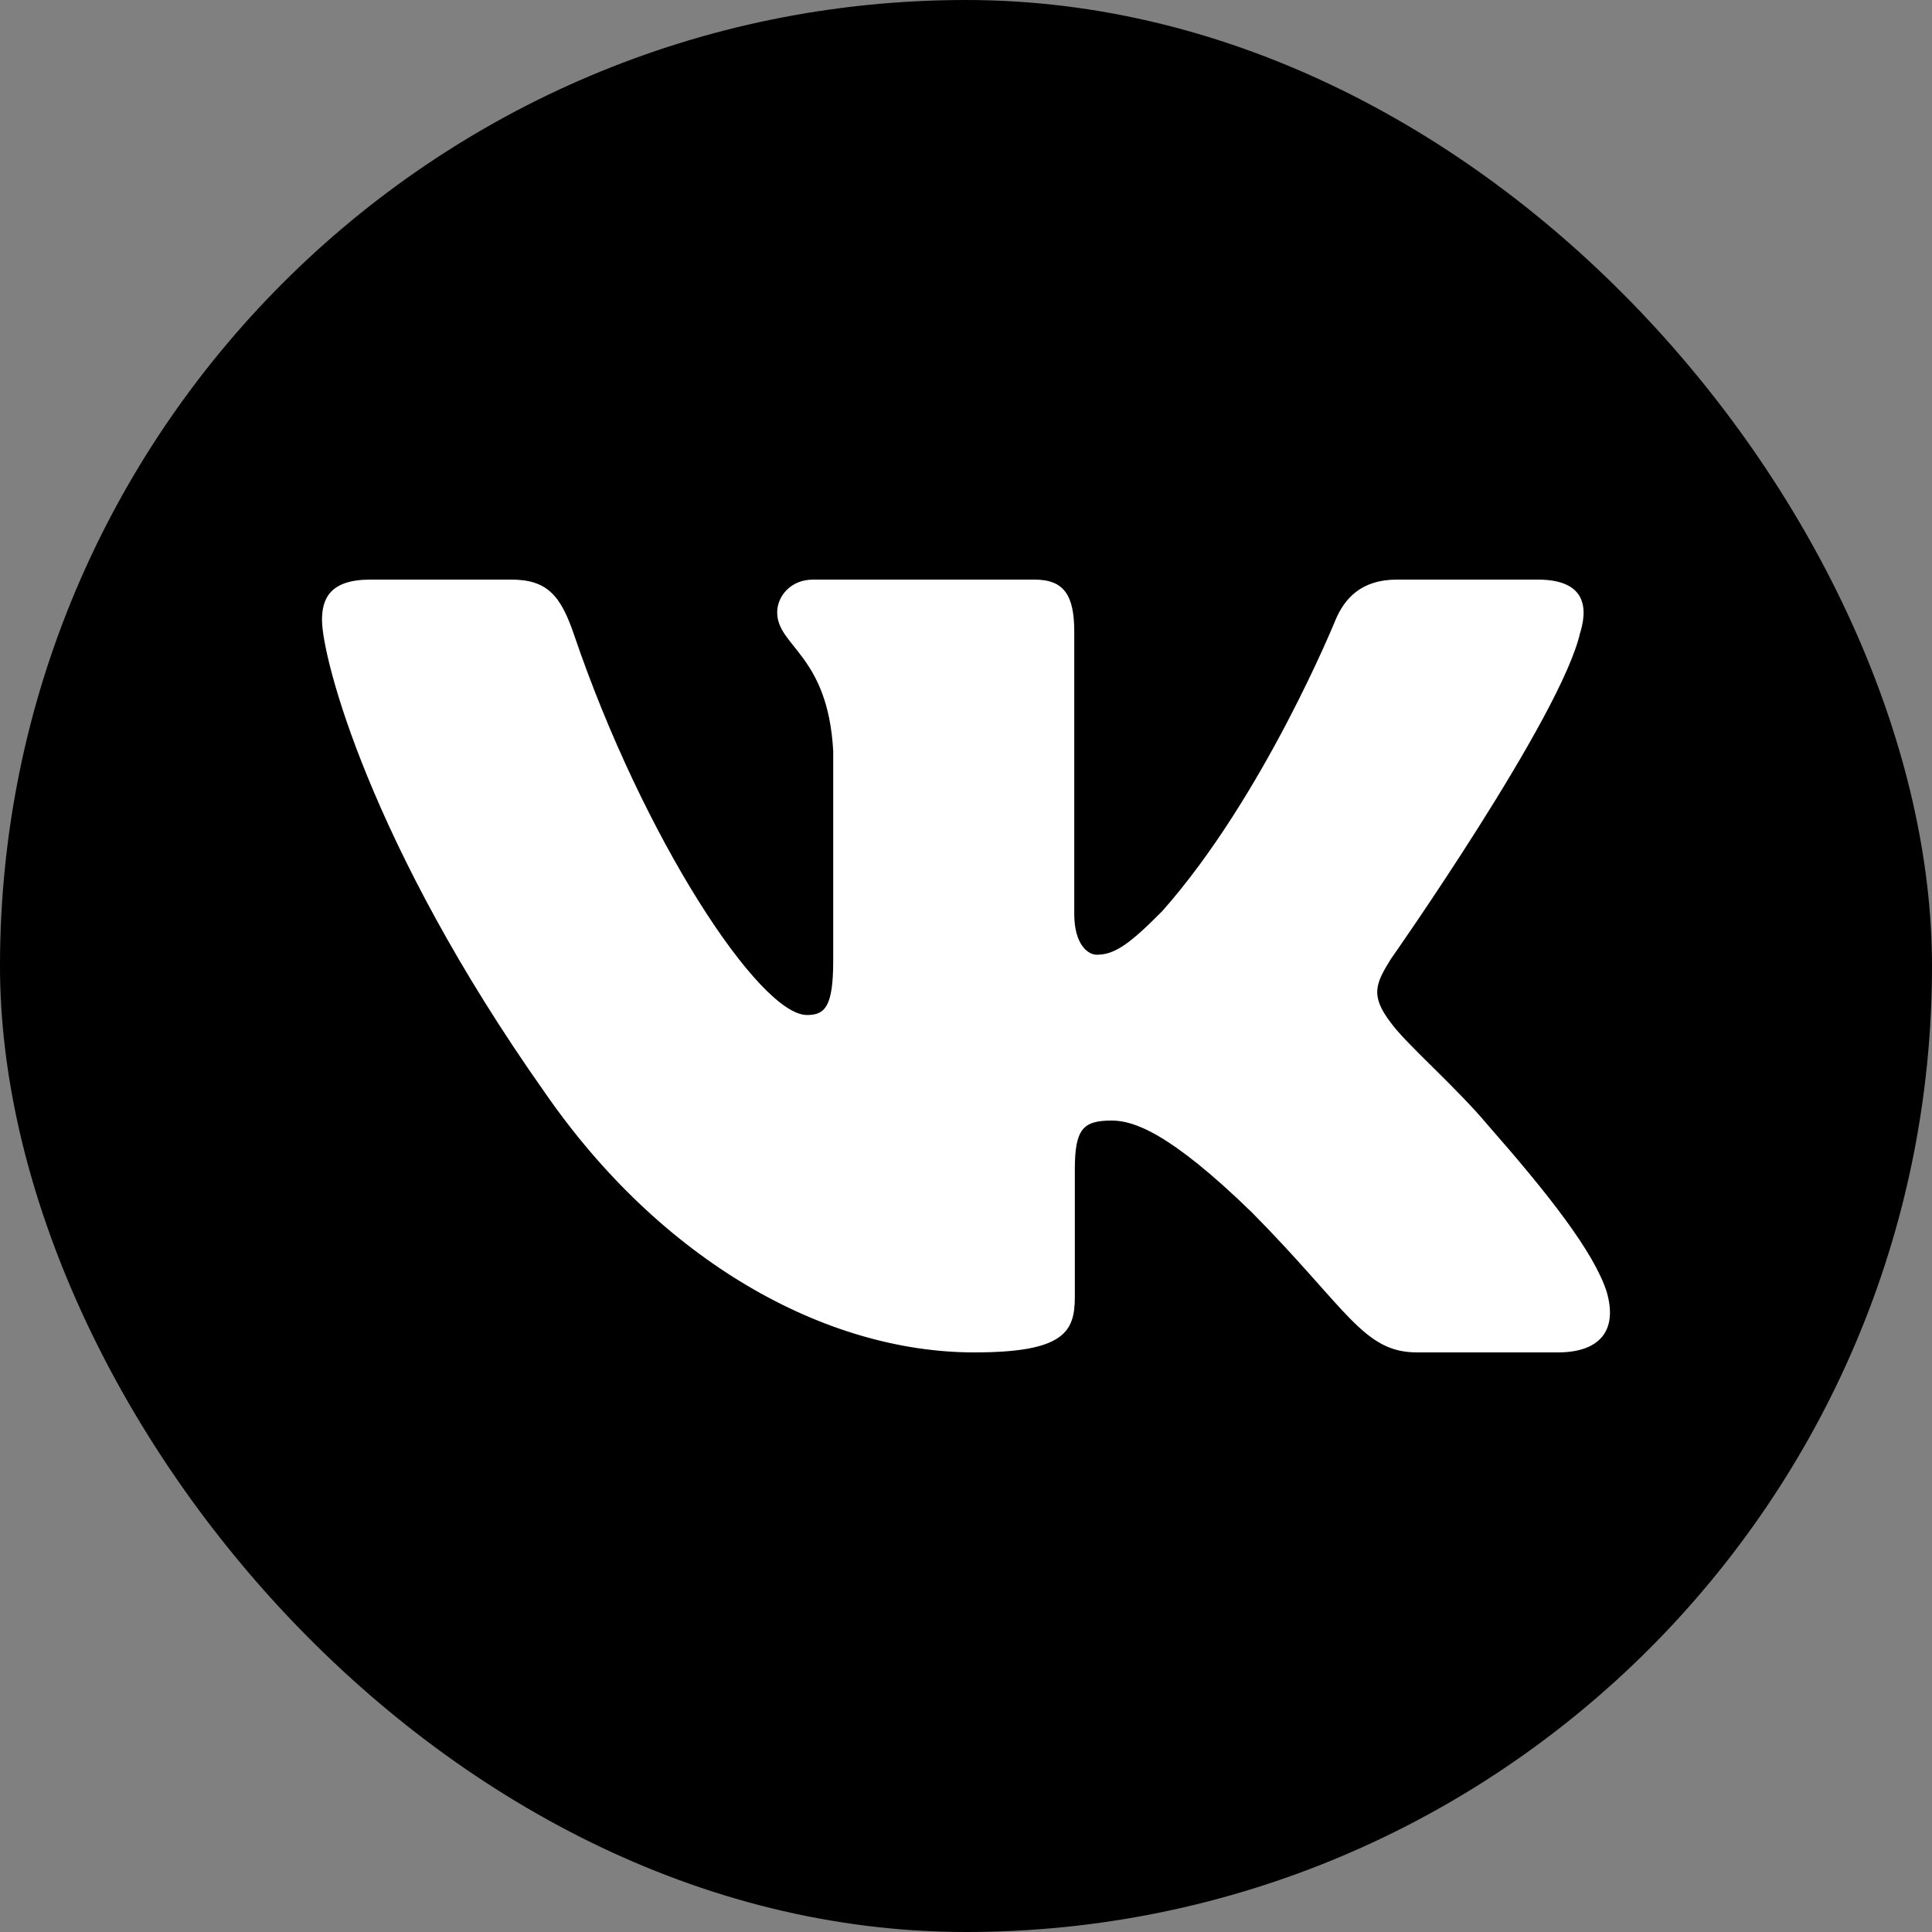 <svg width="30" height="30" fill="none" xmlns="http://www.w3.org/2000/svg"><rect width="100%" height="100%" fill="#808080" stroke="none"/><rect width="30" height="30" rx="15" fill="#000"/><path fill-rule="evenodd" clip-rule="evenodd" d="M24.541 9.813c.139-.468 0-.813-.662-.813H21.69c-.556 0-.813.297-.952.626 0 0-1.113 2.74-2.688 4.519-.51.516-.742.68-1.02.68-.14 0-.349-.164-.349-.633v-4.38c0-.562-.153-.812-.616-.812h-3.44c-.348 0-.557.26-.557.508 0 .533.788.656.87 2.154v3.256c0 .714-.128.843-.407.843-.741 0-2.545-2.752-3.616-5.901-.208-.613-.418-.86-.977-.86H5.75c-.625 0-.75.297-.75.626 0 .584.742 3.488 3.454 7.33C10.262 19.577 12.808 21 15.127 21c1.391 0 1.563-.315 1.563-.86v-1.982c0-.632.131-.758.572-.758.325 0 .881.165 2.18 1.429C20.924 20.328 21.168 21 22.003 21h2.187c.625 0 .939-.315.759-.94-.199-.62-.907-1.52-1.846-2.59-.51-.608-1.275-1.264-1.508-1.592-.324-.421-.231-.609 0-.983 0 0 2.667-3.794 2.944-5.082h.001z" fill="#fff"/></svg>